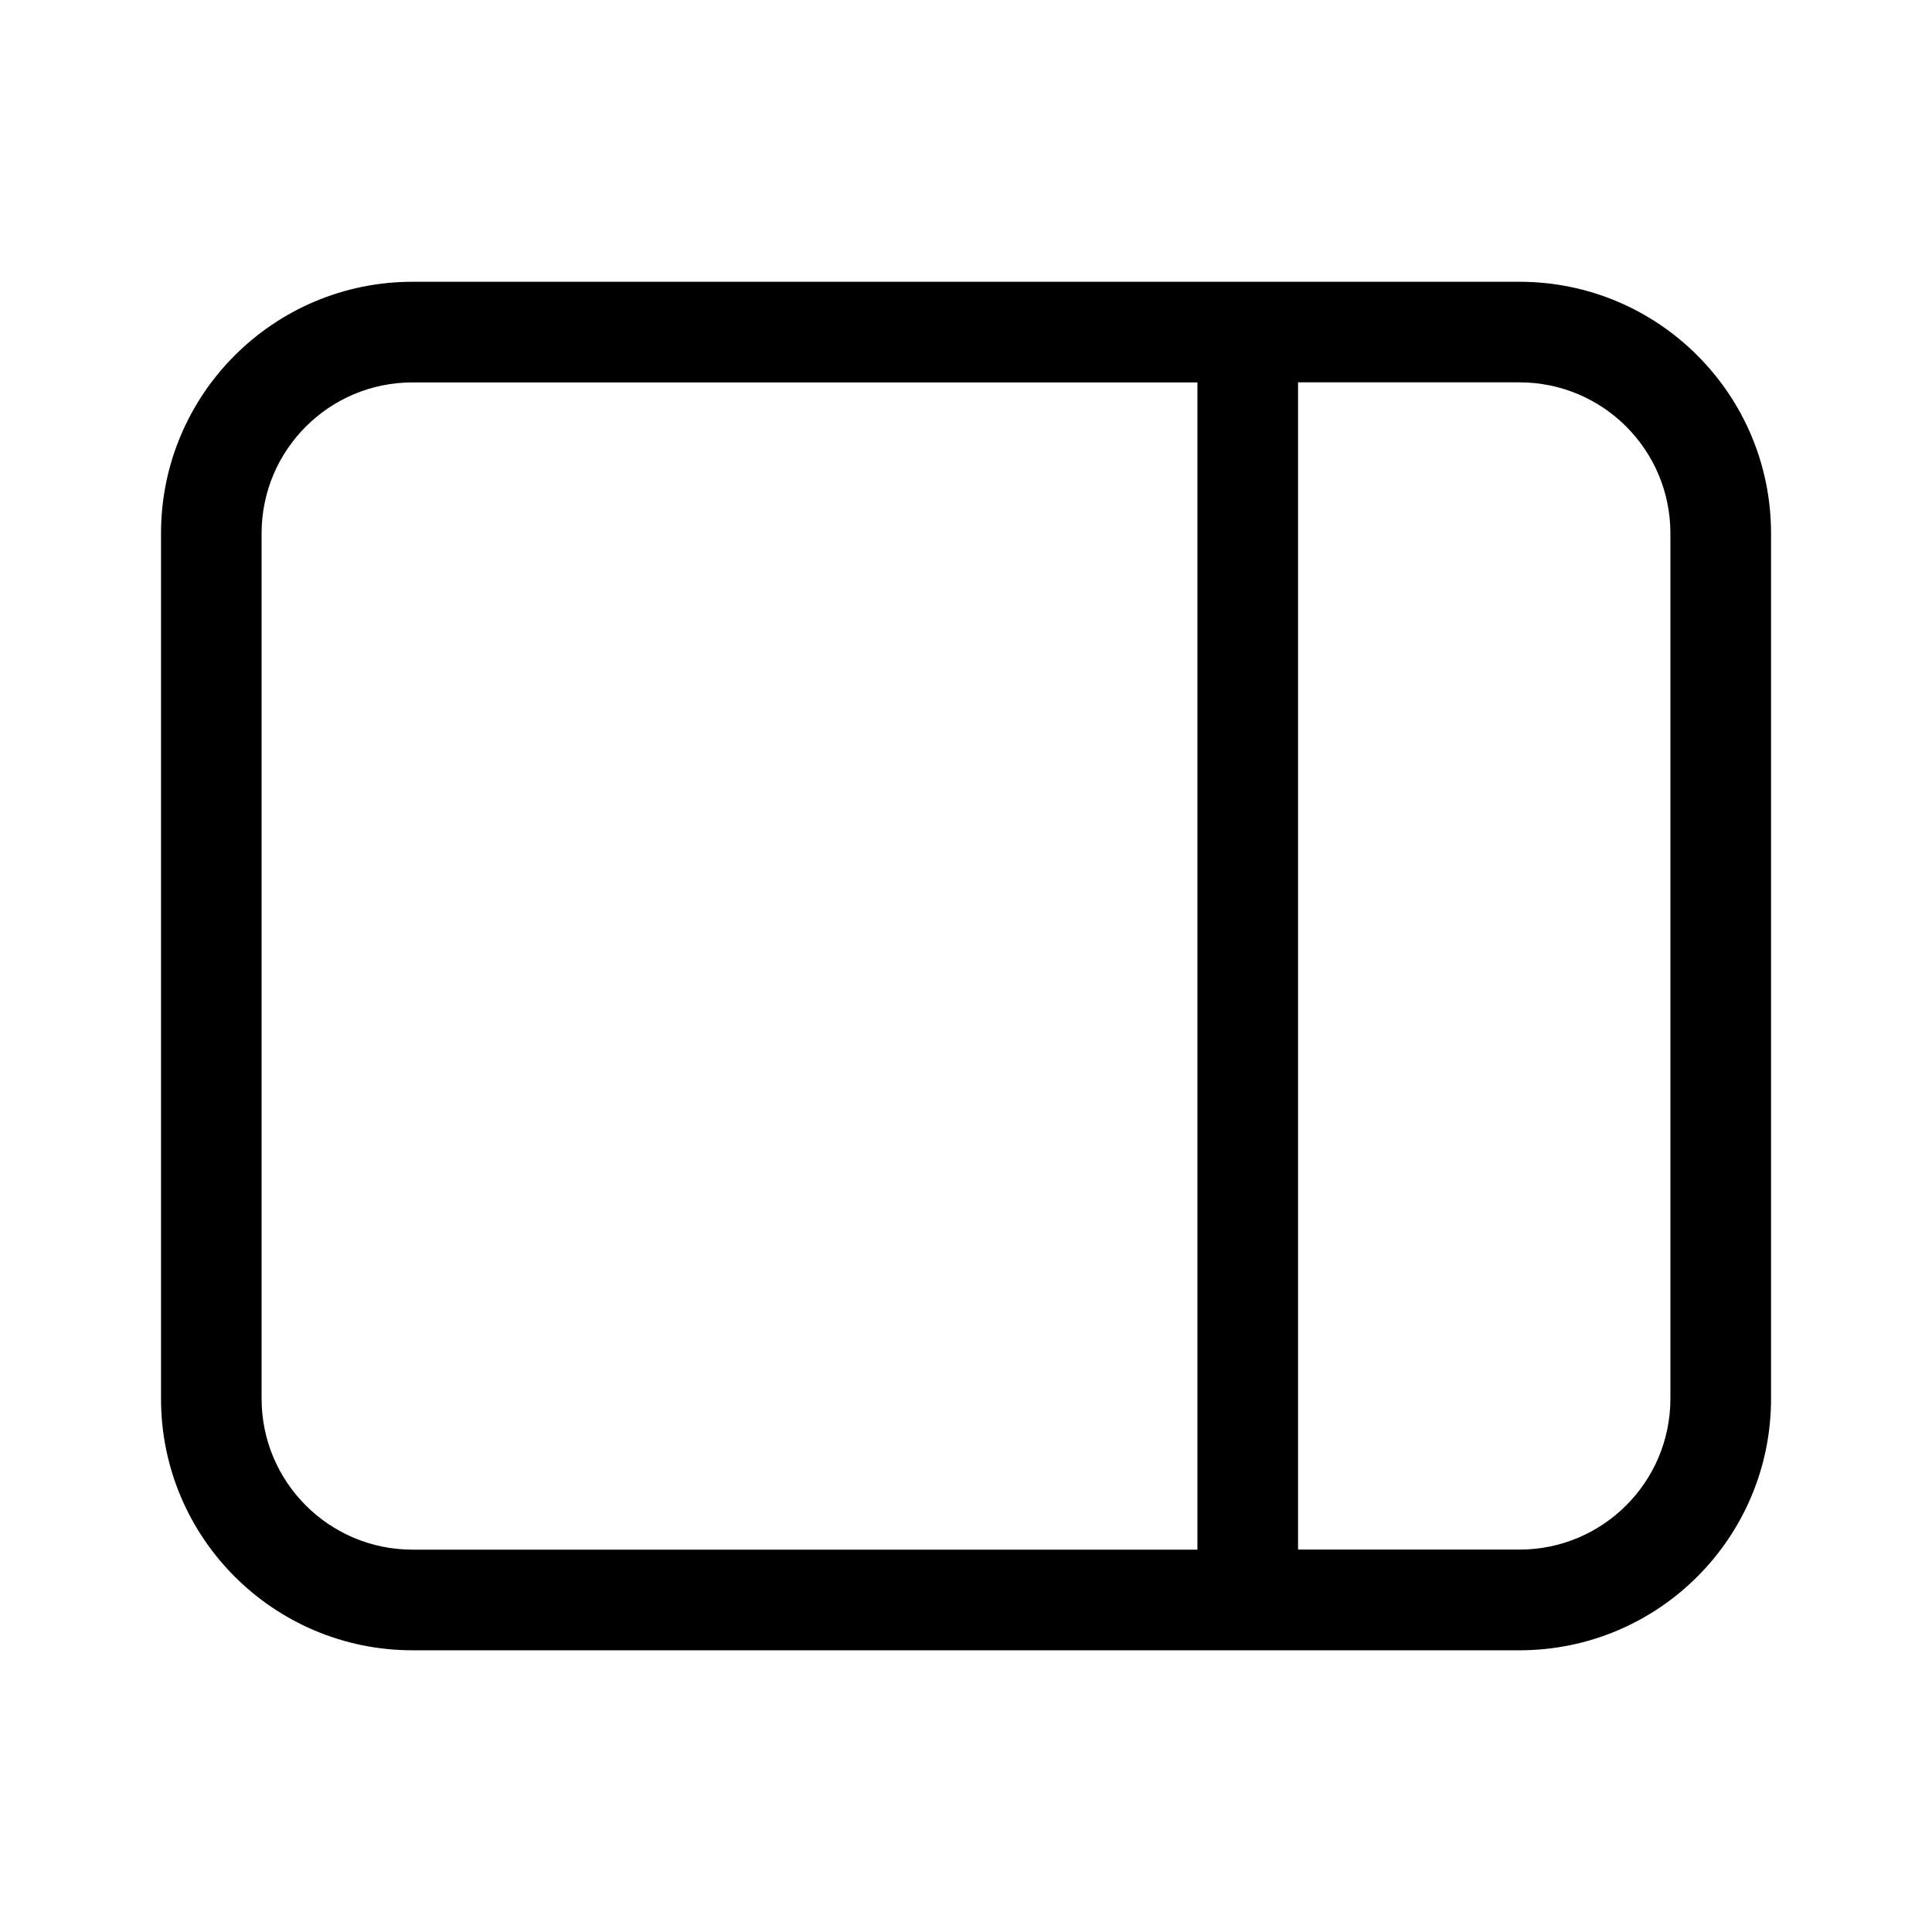 <!-- Generated by IcoMoon.io -->
<svg version="1.1" xmlns="http://www.w3.org/2000/svg" width="32" height="32" viewBox="0 0 32 32">
<title>panel-right</title>
<path d="M25.167 4.667c2.301 0 4.167 1.865 4.167 4.167v0 14.333c0 2.301-1.865 4.167-4.167 4.167v0h-18.333c-2.301 0-4.167-1.865-4.167-4.167v0-14.333c0-2.301 1.865-4.167 4.167-4.167v0h18.333zM27.667 8.833c0-1.381-1.119-2.5-2.5-2.5v0h-3.667v19.333h3.667c1.381 0 2.5-1.119 2.5-2.5v0-14.333zM19.833 25.667v-19.333h-13c-1.381 0-2.5 1.119-2.5 2.5v0 14.333c0 1.381 1.119 2.5 2.5 2.5v0h13z"></path>
</svg>
